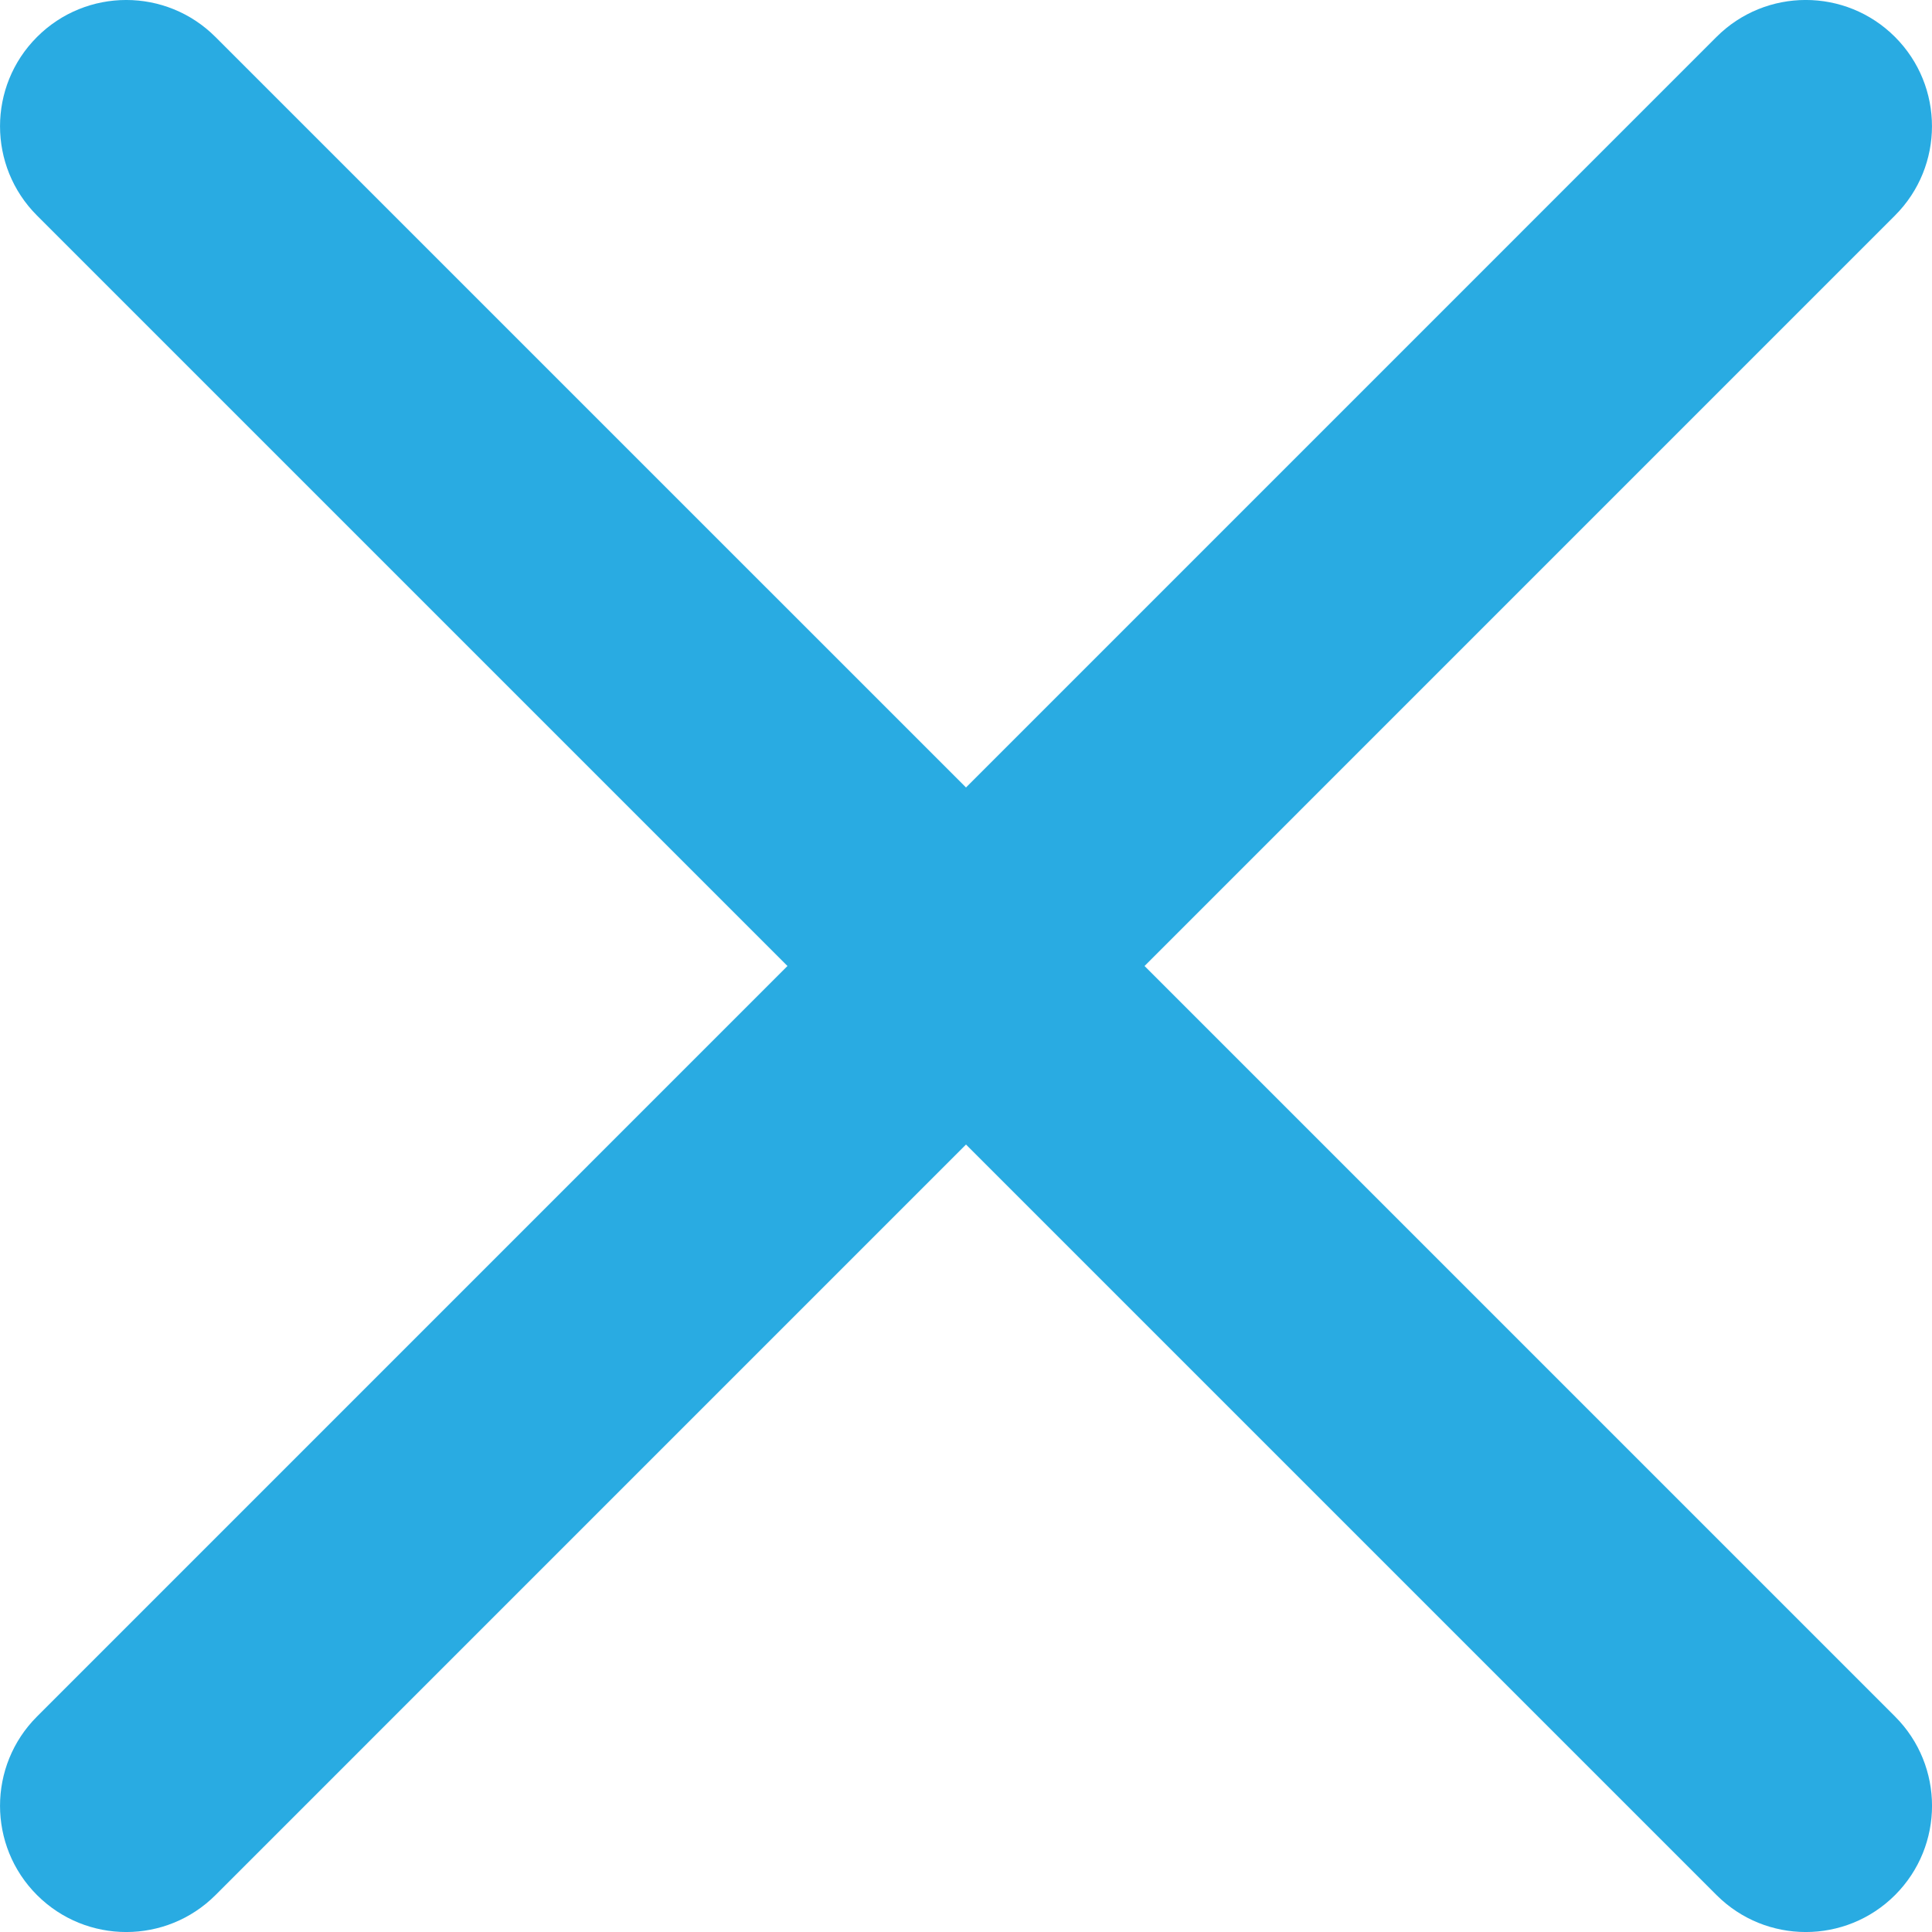 <?xml version="1.0" encoding="UTF-8"?><svg id="Layer_2" xmlns="http://www.w3.org/2000/svg" viewBox="0 0 399 399"><defs><style>.cls-1{fill:#29abe2;}</style></defs><g id="Layer_1-2"><path class="cls-1" d="M236.37,199.5L391.36,44.5c10.18-10.18,10.18-26.69,0-36.87h0c-10.18-10.18-26.69-10.18-36.87,0L199.5,162.63,44.5,7.64C34.32-2.55,17.82-2.55,7.64,7.64h0c-10.18,10.18-10.18,26.69,0,36.87L162.63,199.5,7.64,354.5c-10.18,10.18-10.18,26.69,0,36.87h0c10.18,10.18,26.69,10.18,36.87,0L199.5,236.37l155,155c10.18,10.18,26.69,10.18,36.87,0h0c10.18-10.18,10.18-26.69,0-36.87L236.37,199.5Z"/></g></svg>